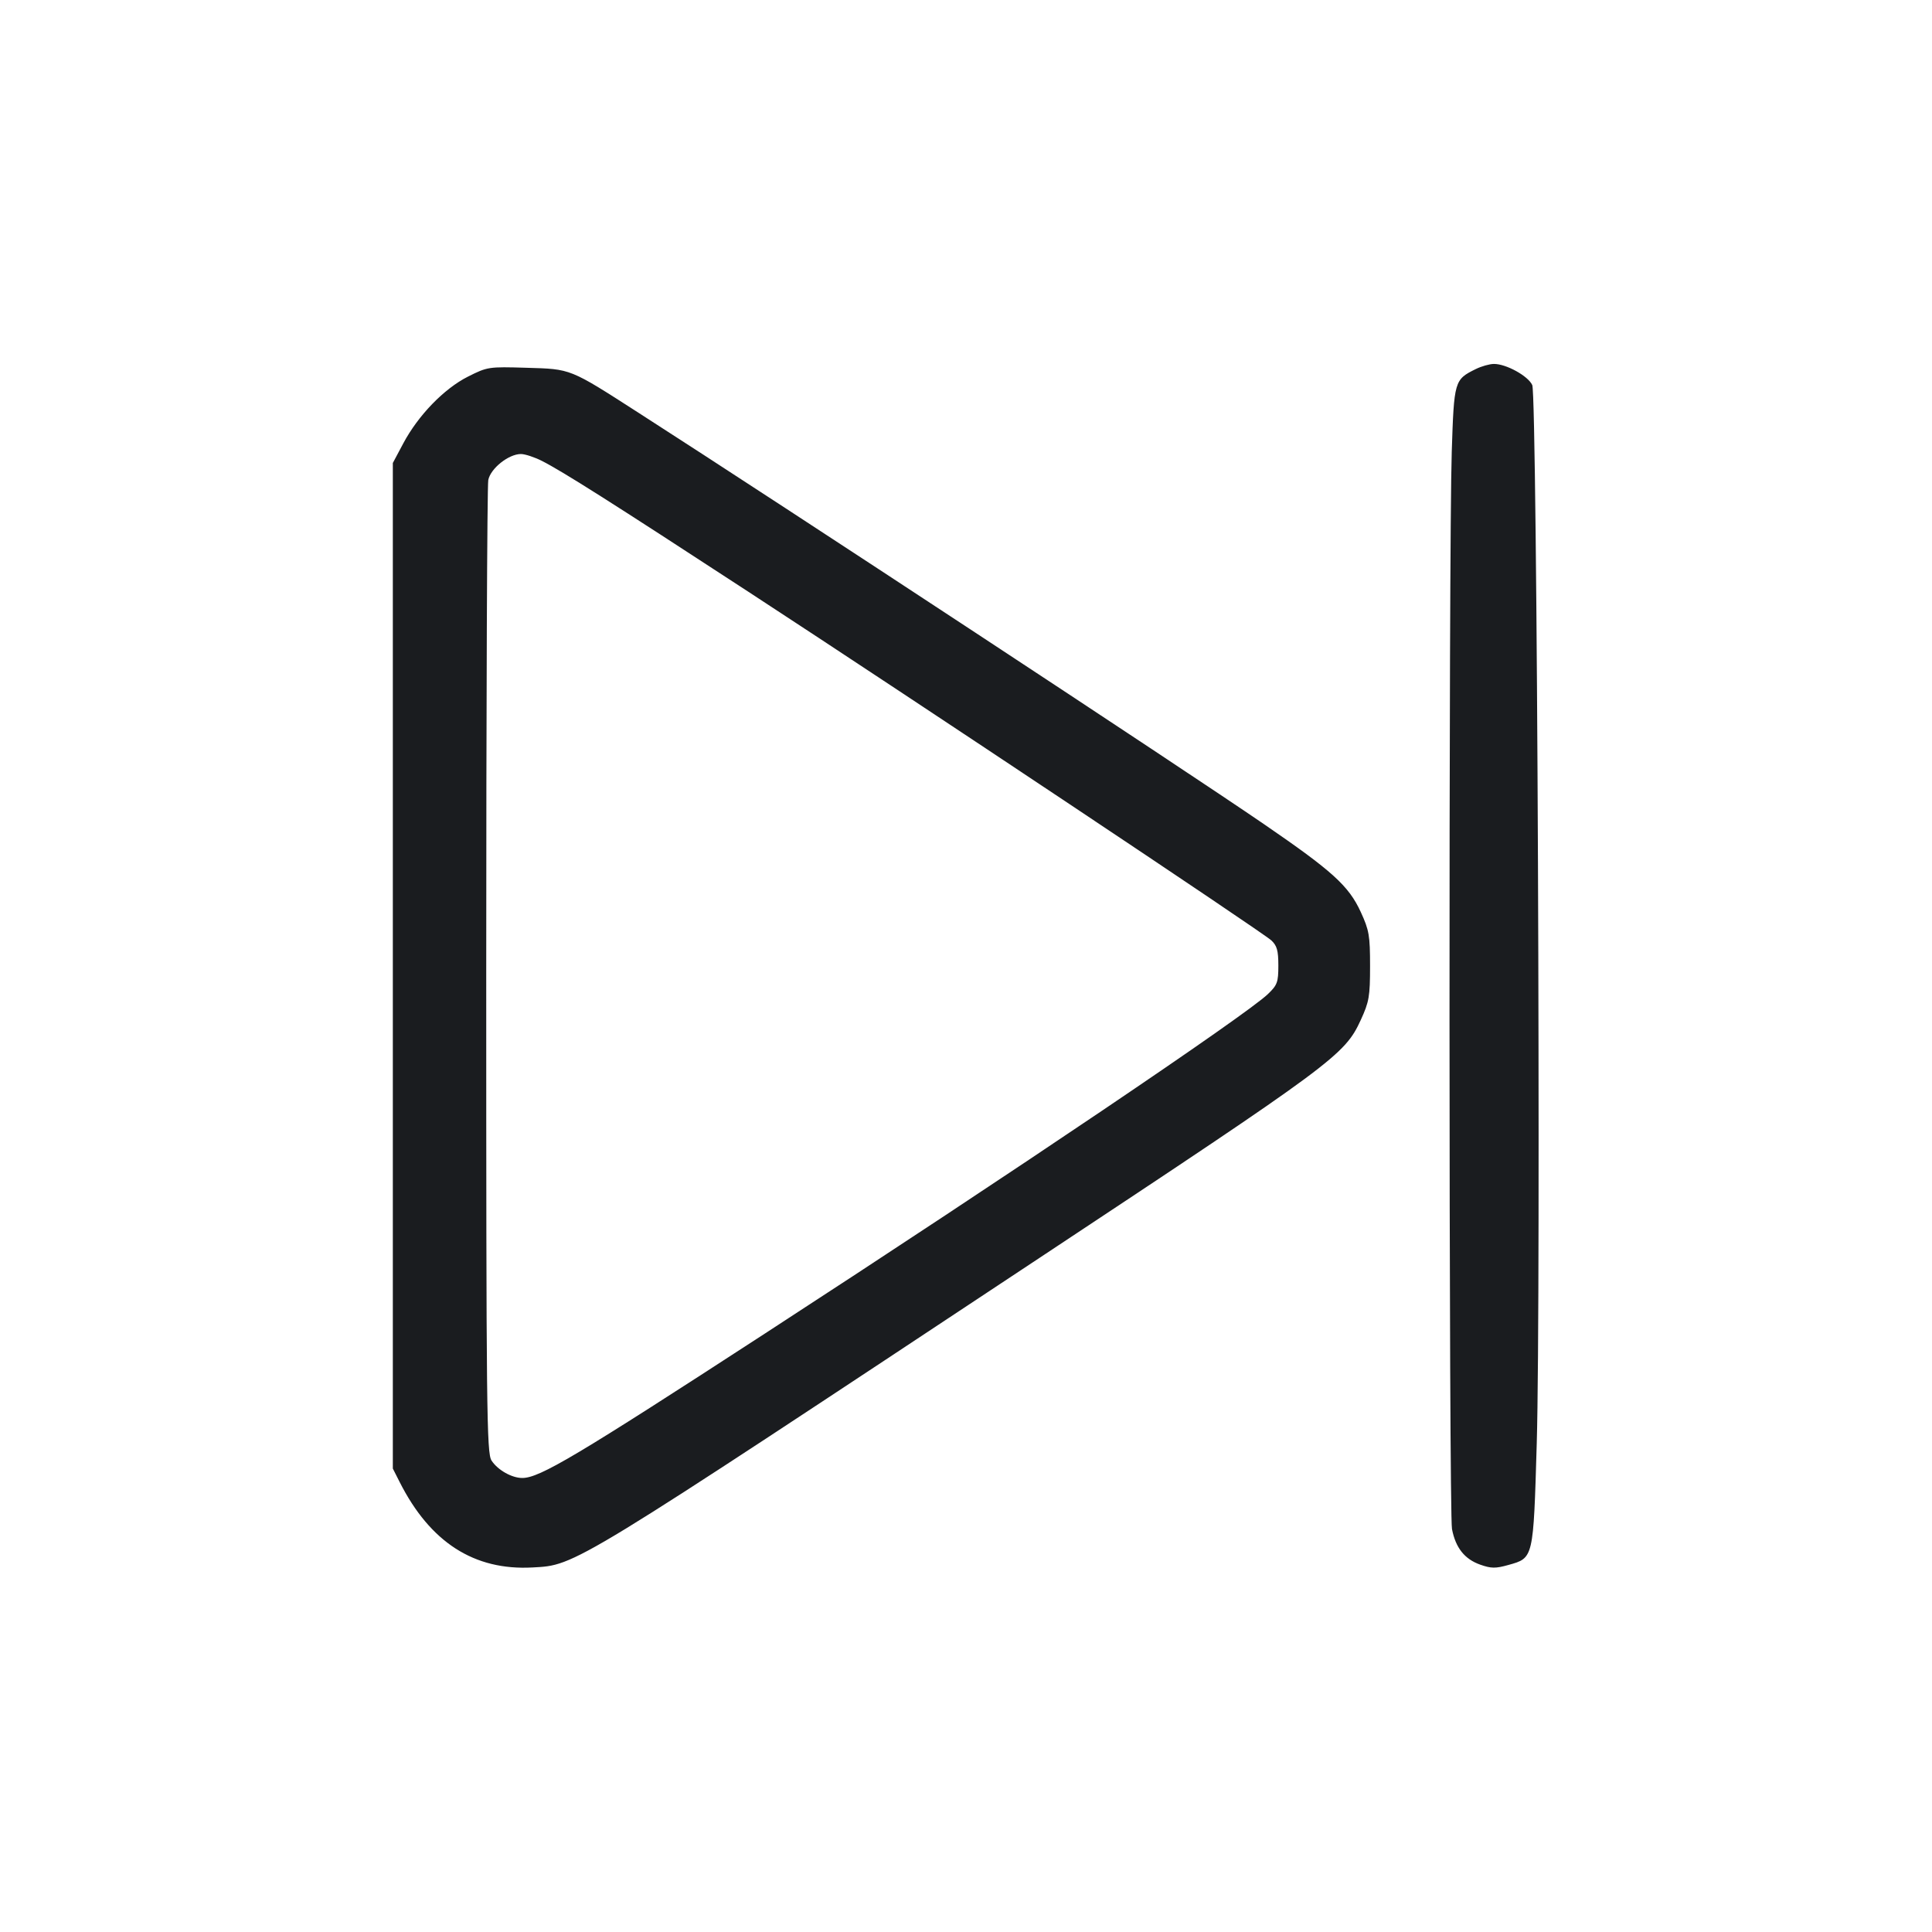 <svg width="64" height="64" viewBox="0 0 64 64" fill="none" xmlns="http://www.w3.org/2000/svg"><path d="M48.888 12.225 C 48.177 12.576,48.167 12.610,48.091 14.971 C 47.987 18.172,47.995 50.112,48.099 50.652 C 48.219 51.273,48.516 51.648,49.034 51.831 C 49.396 51.959,49.542 51.961,49.966 51.842 C 50.803 51.608,50.794 51.648,50.907 47.806 C 51.049 42.975,50.922 13.116,50.758 12.756 C 50.621 12.454,49.891 12.052,49.486 12.056 C 49.344 12.057,49.074 12.133,48.888 12.225 M15.500 12.477 C 14.710 12.875,13.853 13.760,13.360 14.686 L 13.013 15.337 13.013 31.993 L 13.013 48.648 13.241 49.098 C 14.251 51.094,15.710 52.031,17.644 51.924 C 19.083 51.844,18.856 51.983,34.453 41.657 C 44.190 35.212,44.542 34.951,45.076 33.791 C 45.354 33.186,45.385 33.010,45.385 32.000 C 45.385 30.990,45.354 30.814,45.076 30.209 C 44.677 29.343,44.143 28.859,41.860 27.294 C 39.168 25.449,25.939 16.748,21.160 13.679 C 18.852 12.196,18.929 12.227,17.440 12.183 C 16.184 12.145,16.148 12.151,15.500 12.477 M17.951 15.268 C 18.633 15.614,20.237 16.630,24.800 19.609 C 30.349 23.232,41.824 30.881,42.115 31.152 C 42.301 31.326,42.347 31.489,42.347 31.983 C 42.347 32.538,42.313 32.631,42.000 32.931 C 41.275 33.627,33.567 38.829,25.333 44.179 C 19.075 48.246,17.875 48.960,17.301 48.960 C 16.953 48.960,16.488 48.697,16.283 48.383 C 16.121 48.136,16.107 46.802,16.107 32.177 C 16.107 23.412,16.137 16.087,16.175 15.901 C 16.251 15.517,16.850 15.040,17.256 15.040 C 17.391 15.040,17.704 15.143,17.951 15.268 " fill="#1A1C1F" stroke="none" fill-rule="evenodd"></path></svg>